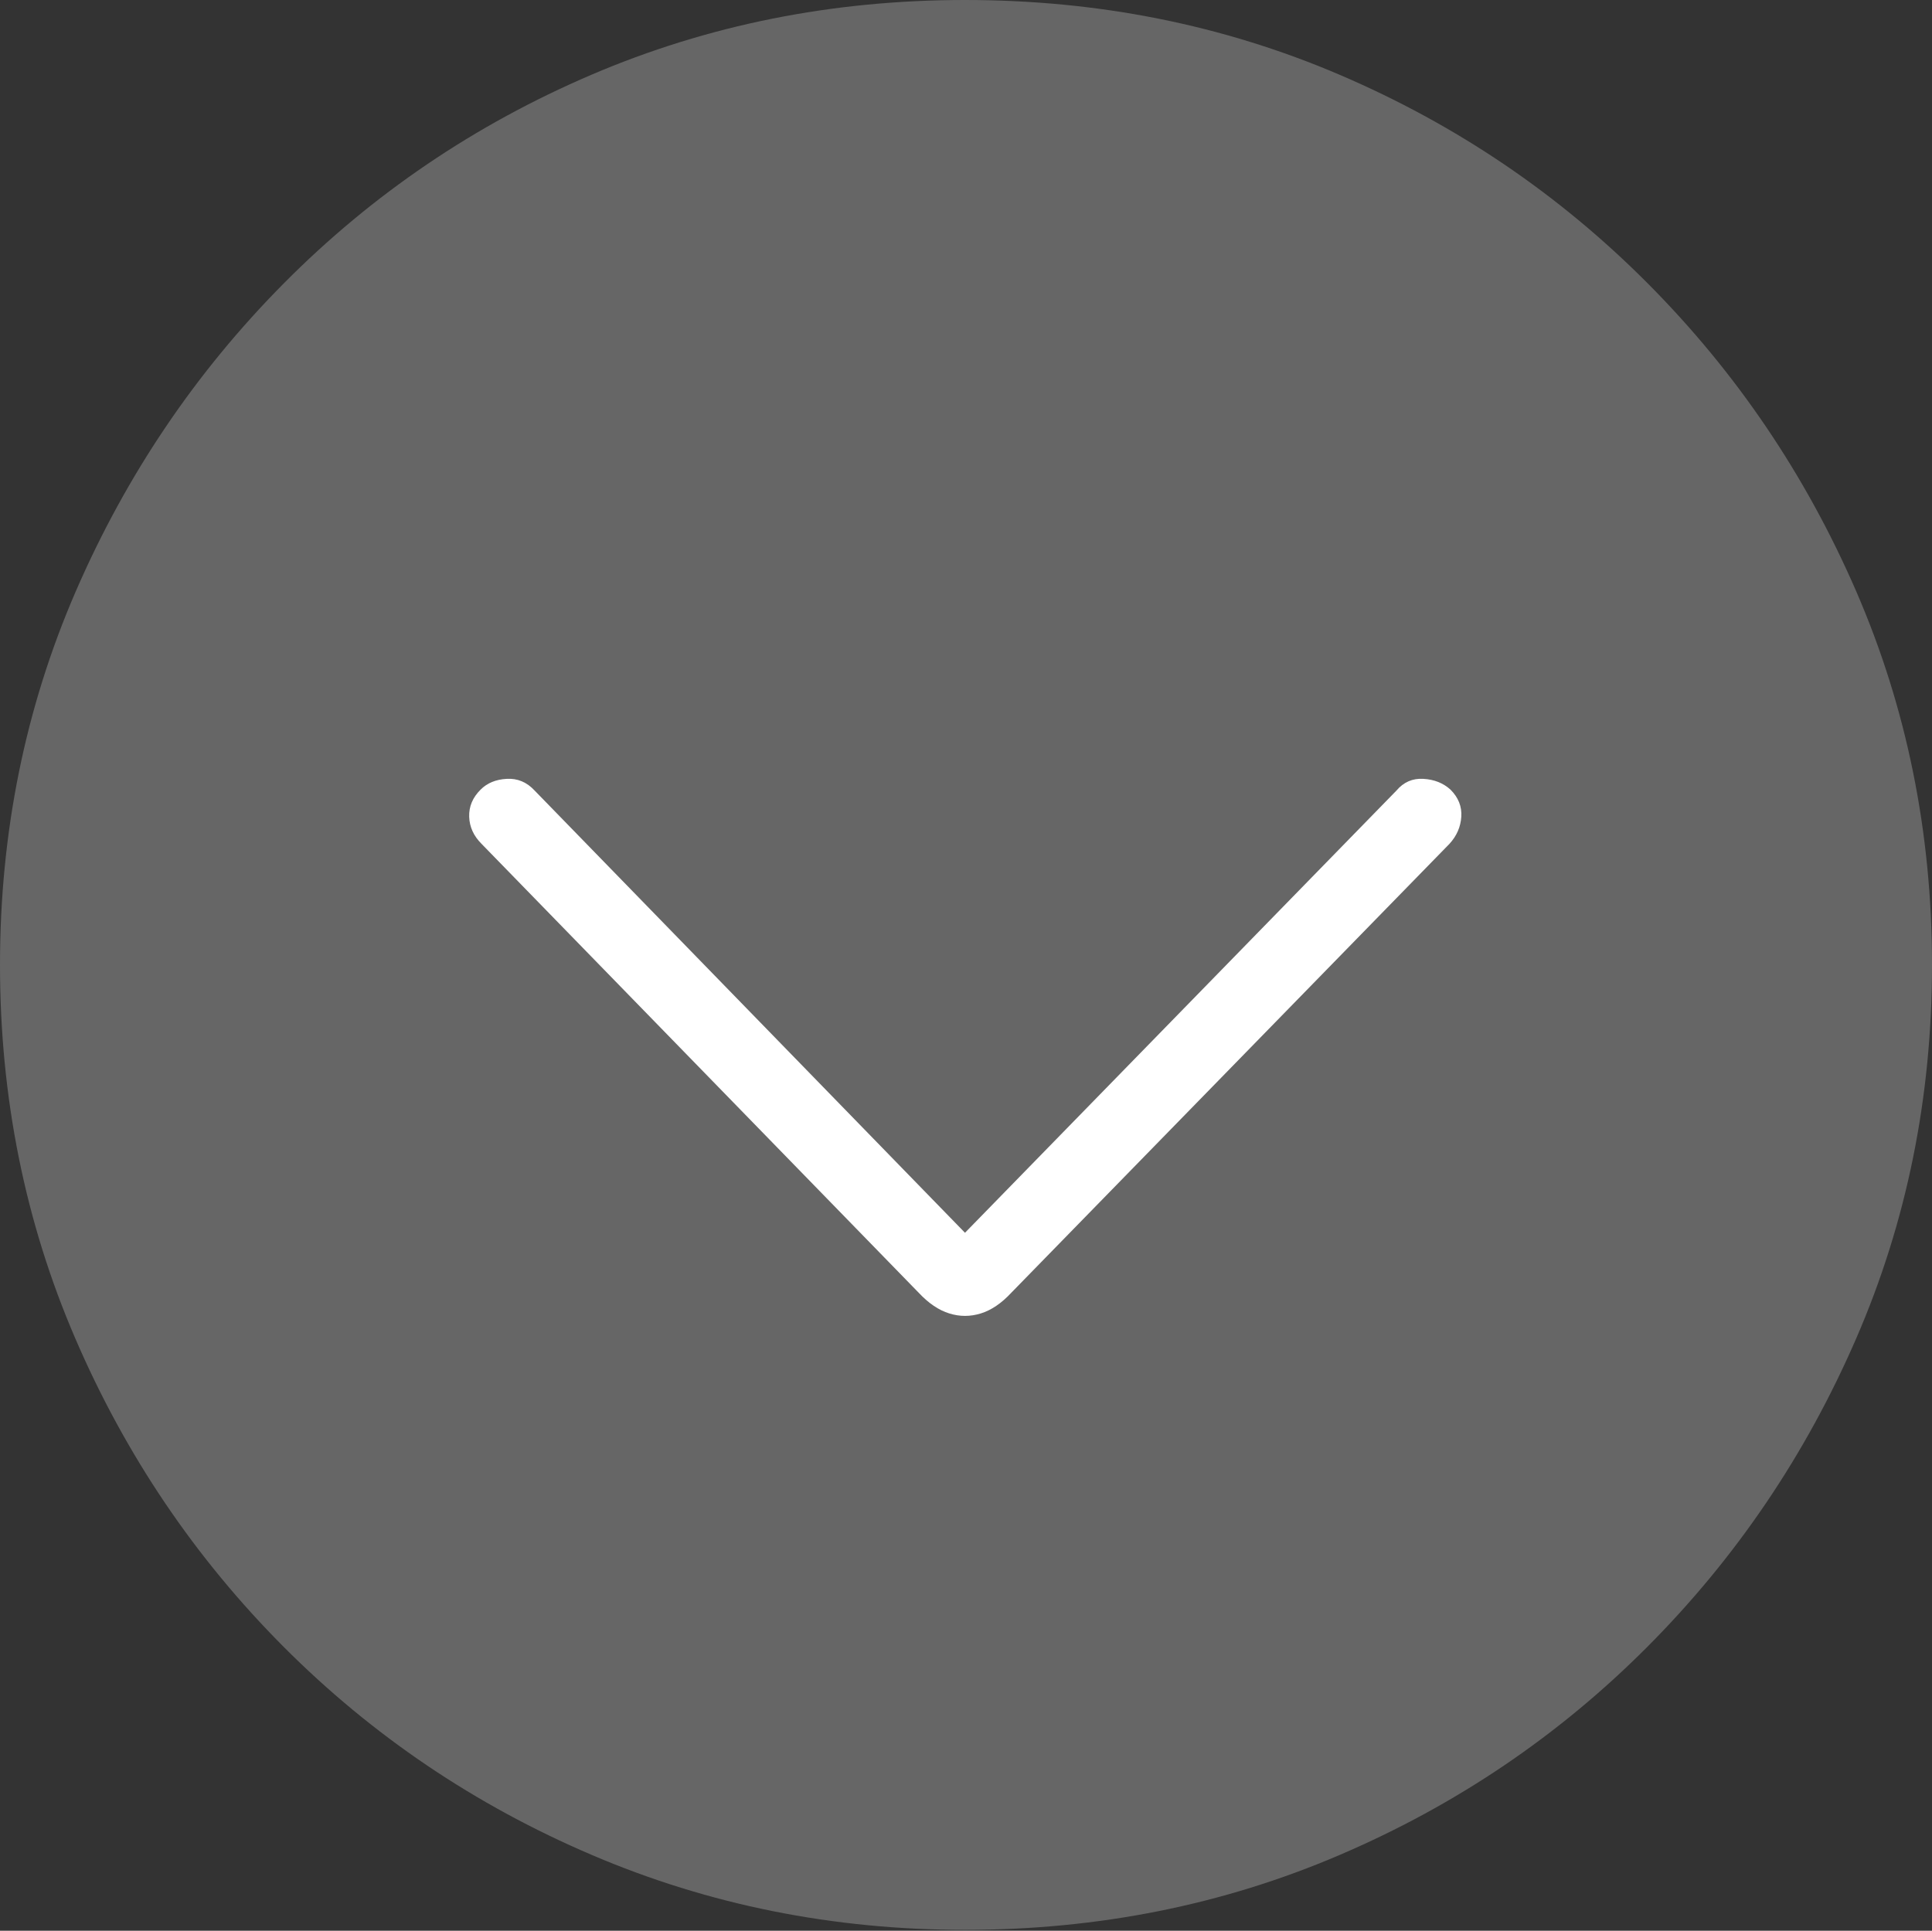 <?xml version="1.0" encoding="UTF-8"?>
<!--Generator: Apple Native CoreSVG 175-->
<!DOCTYPE svg
PUBLIC "-//W3C//DTD SVG 1.1//EN"
       "http://www.w3.org/Graphics/SVG/1.1/DTD/svg11.dtd">
<svg version="1.1" xmlns="http://www.w3.org/2000/svg" xmlns:xlink="http://www.w3.org/1999/xlink" width="19.16" height="19.15">
 <rect width="100%" height="100%" fill="#333333" stroke="none"/>
 <g>
  <rect height="19.15" opacity="0" width="19.16" x="0" y="0"/>
  <path d="M9.57 19.141Q11.553 19.141 13.286 18.398Q15.02 17.656 16.338 16.333Q17.656 15.01 18.408 13.276Q19.16 11.543 19.16 9.57Q19.16 7.598 18.408 5.864Q17.656 4.131 16.338 2.808Q15.02 1.484 13.286 0.742Q11.553 0 9.57 0Q7.598 0 5.864 0.742Q4.131 1.484 2.817 2.808Q1.504 4.131 0.752 5.864Q0 7.598 0 9.57Q0 11.543 0.747 13.276Q1.494 15.01 2.812 16.333Q4.131 17.656 5.869 18.398Q7.607 19.141 9.57 19.141Z" fill="rgba(255,255,255,0.25)"/>
  <path d="M10.029 12.822Q9.883 12.979 9.727 13.027Q9.57 13.076 9.414 13.027Q9.258 12.979 9.111 12.822L4.775 8.369Q4.658 8.252 4.653 8.101Q4.648 7.949 4.766 7.832Q4.863 7.734 5.024 7.725Q5.186 7.715 5.303 7.842L9.57 12.227L13.848 7.842Q13.955 7.715 14.116 7.725Q14.277 7.734 14.385 7.832Q14.502 7.949 14.492 8.101Q14.482 8.252 14.375 8.369Z" fill="#ffffff"/>
 </g>
</svg>
